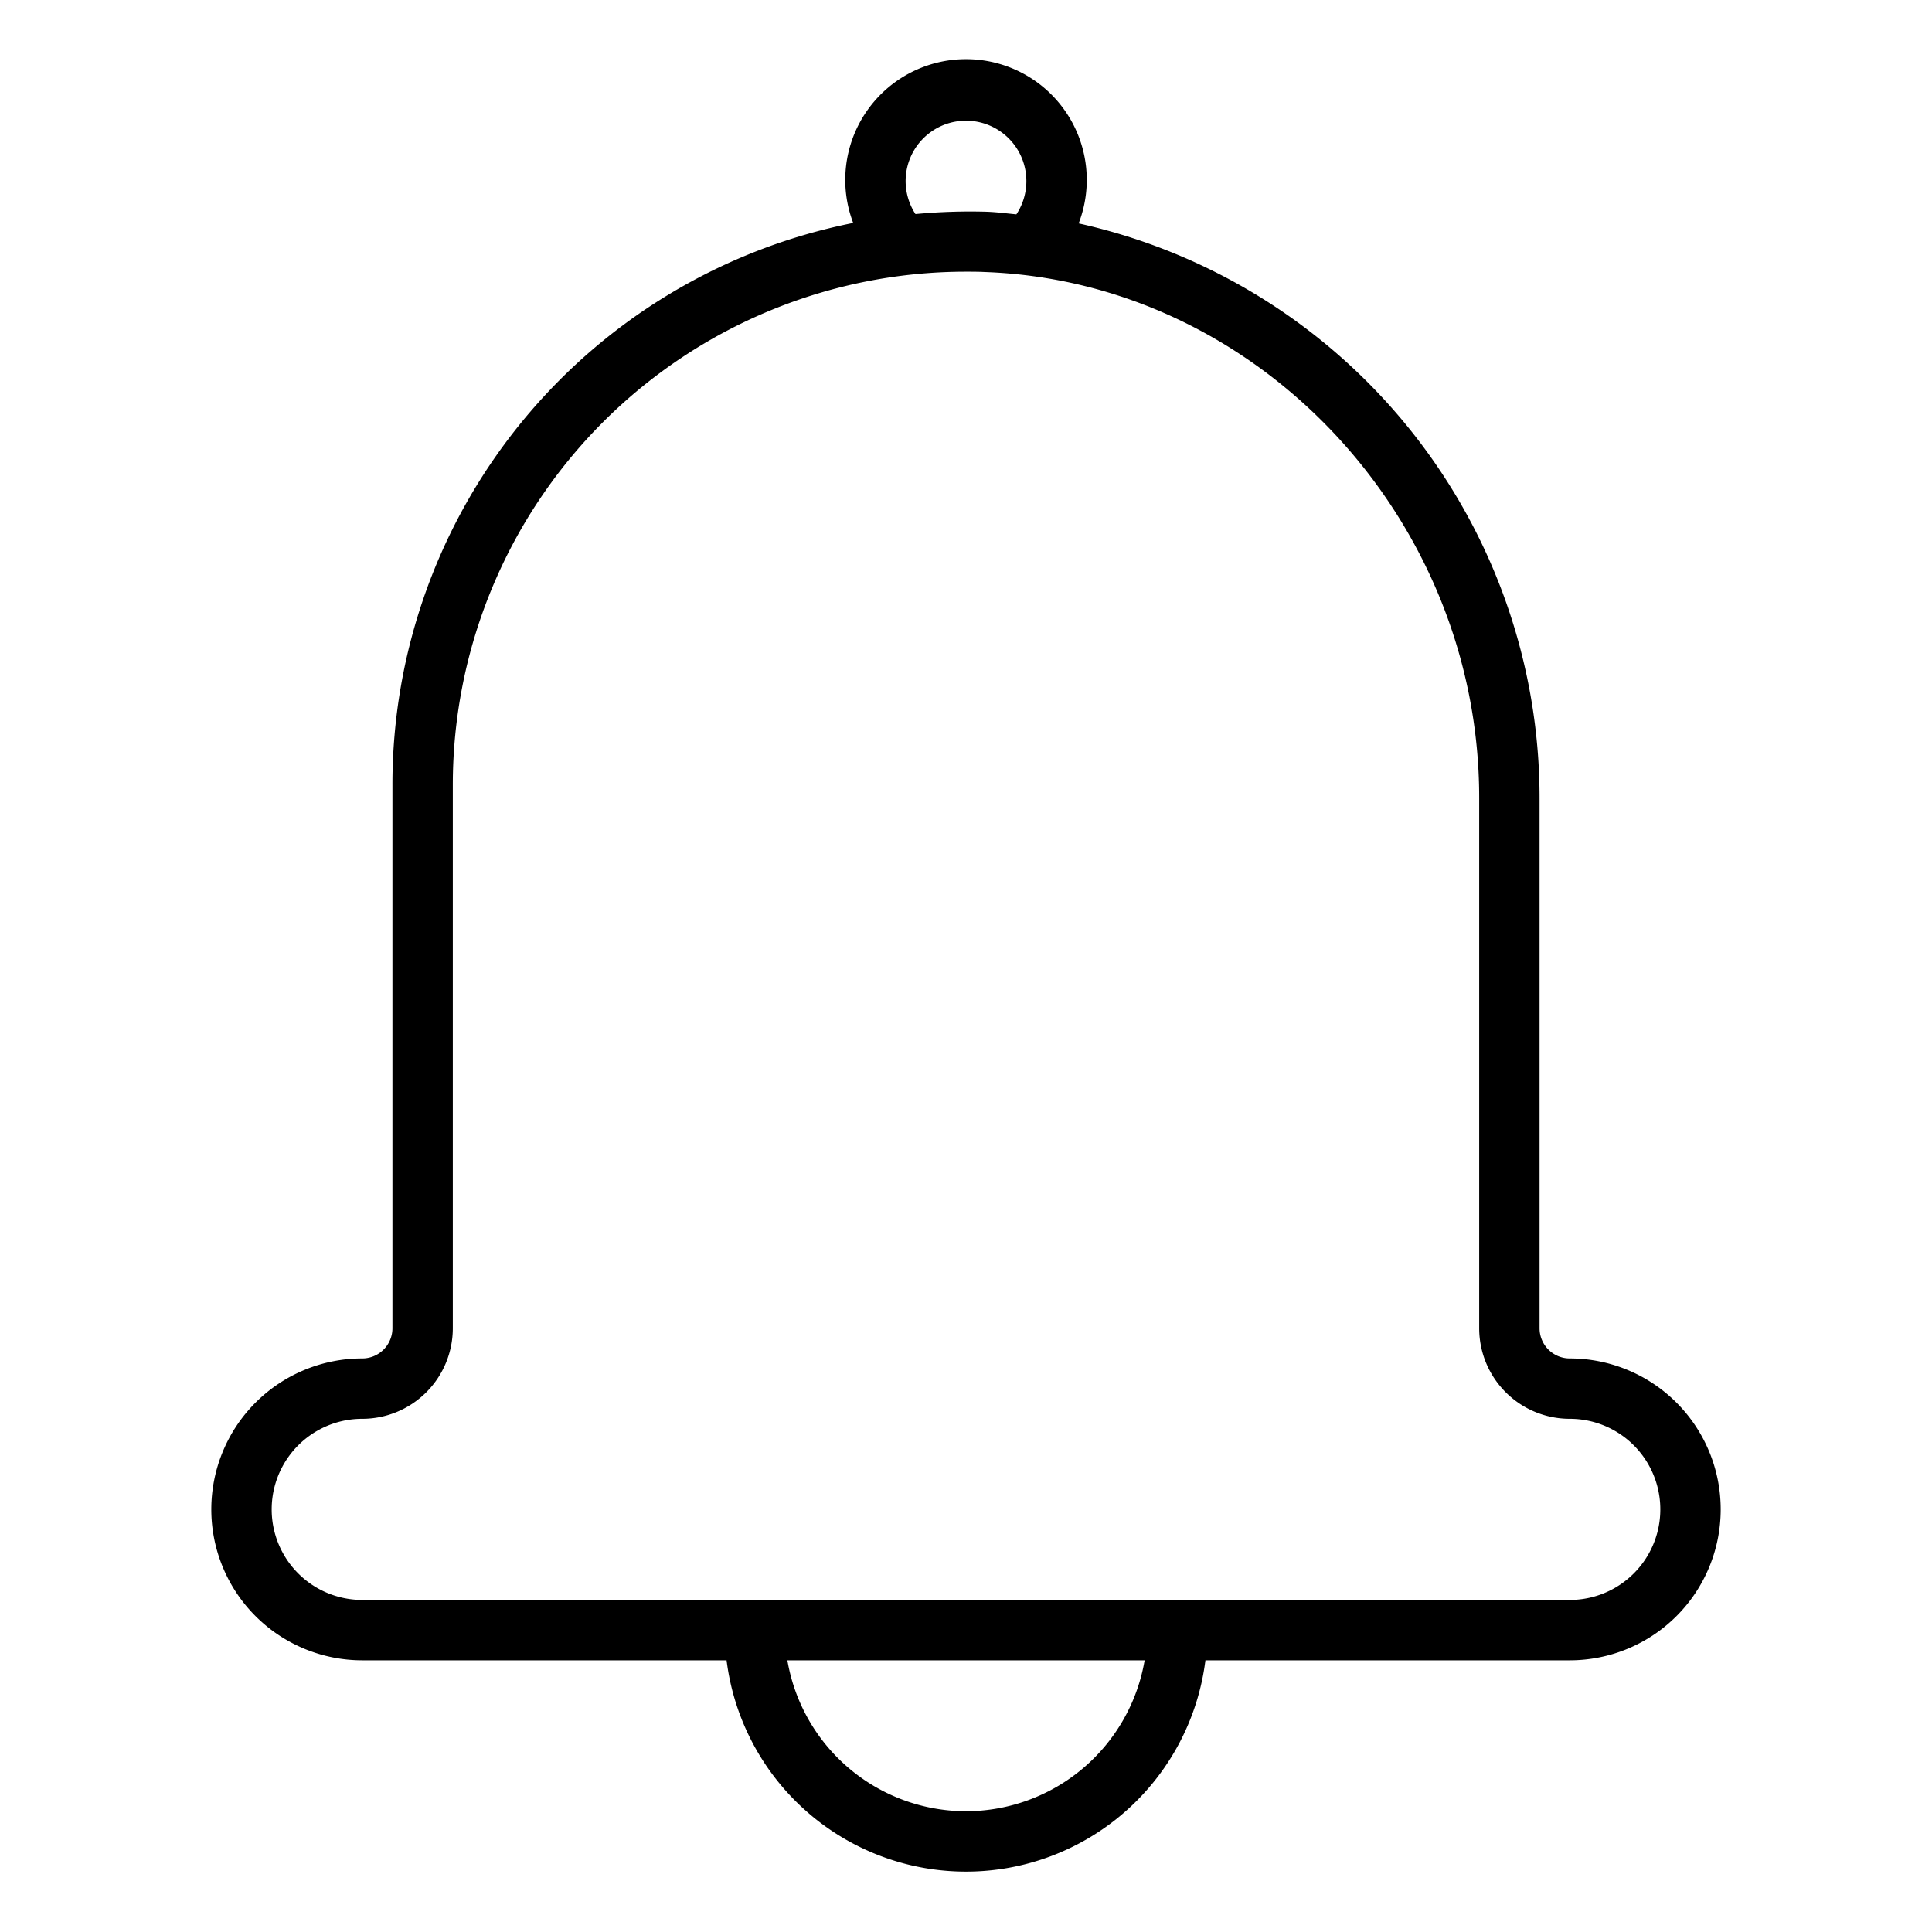 <svg xmlns="http://www.w3.org/2000/svg" viewBox="0 0 64 64" x="0px" y="0px"><title>Bell-Notification-Follow</title><g><path d="M52,45a1,1,0,0,1-1-1V26.432A19.5,19.5,0,0,0,35.732,7.4a4,4,0,1,0-7.469-.015A18.962,18.962,0,0,0,13,26V44a1,1,0,0,1-1,1,5,5,0,0,0,0,10H24.069a7.993,7.993,0,0,0,15.862,0H52a5,5,0,0,0,0-10ZM30,6a2,2,0,1,1,3.669,1.1c-.326-.03-.647-.074-.977-.086a19.381,19.381,0,0,0-2.366.077A2.007,2.007,0,0,1,30,6Zm2,54a6.01,6.01,0,0,1-5.917-5H37.917A6.01,6.01,0,0,1,32,60Zm20-7H12a3,3,0,0,1,0-6,3,3,0,0,0,3-3V26A17,17,0,0,1,31.994,9c.209,0,.418,0,.627.011C41.652,9.332,49,17.147,49,26.432V44a3,3,0,0,0,3,3,3,3,0,0,1,0,6Z"></path></g></svg>